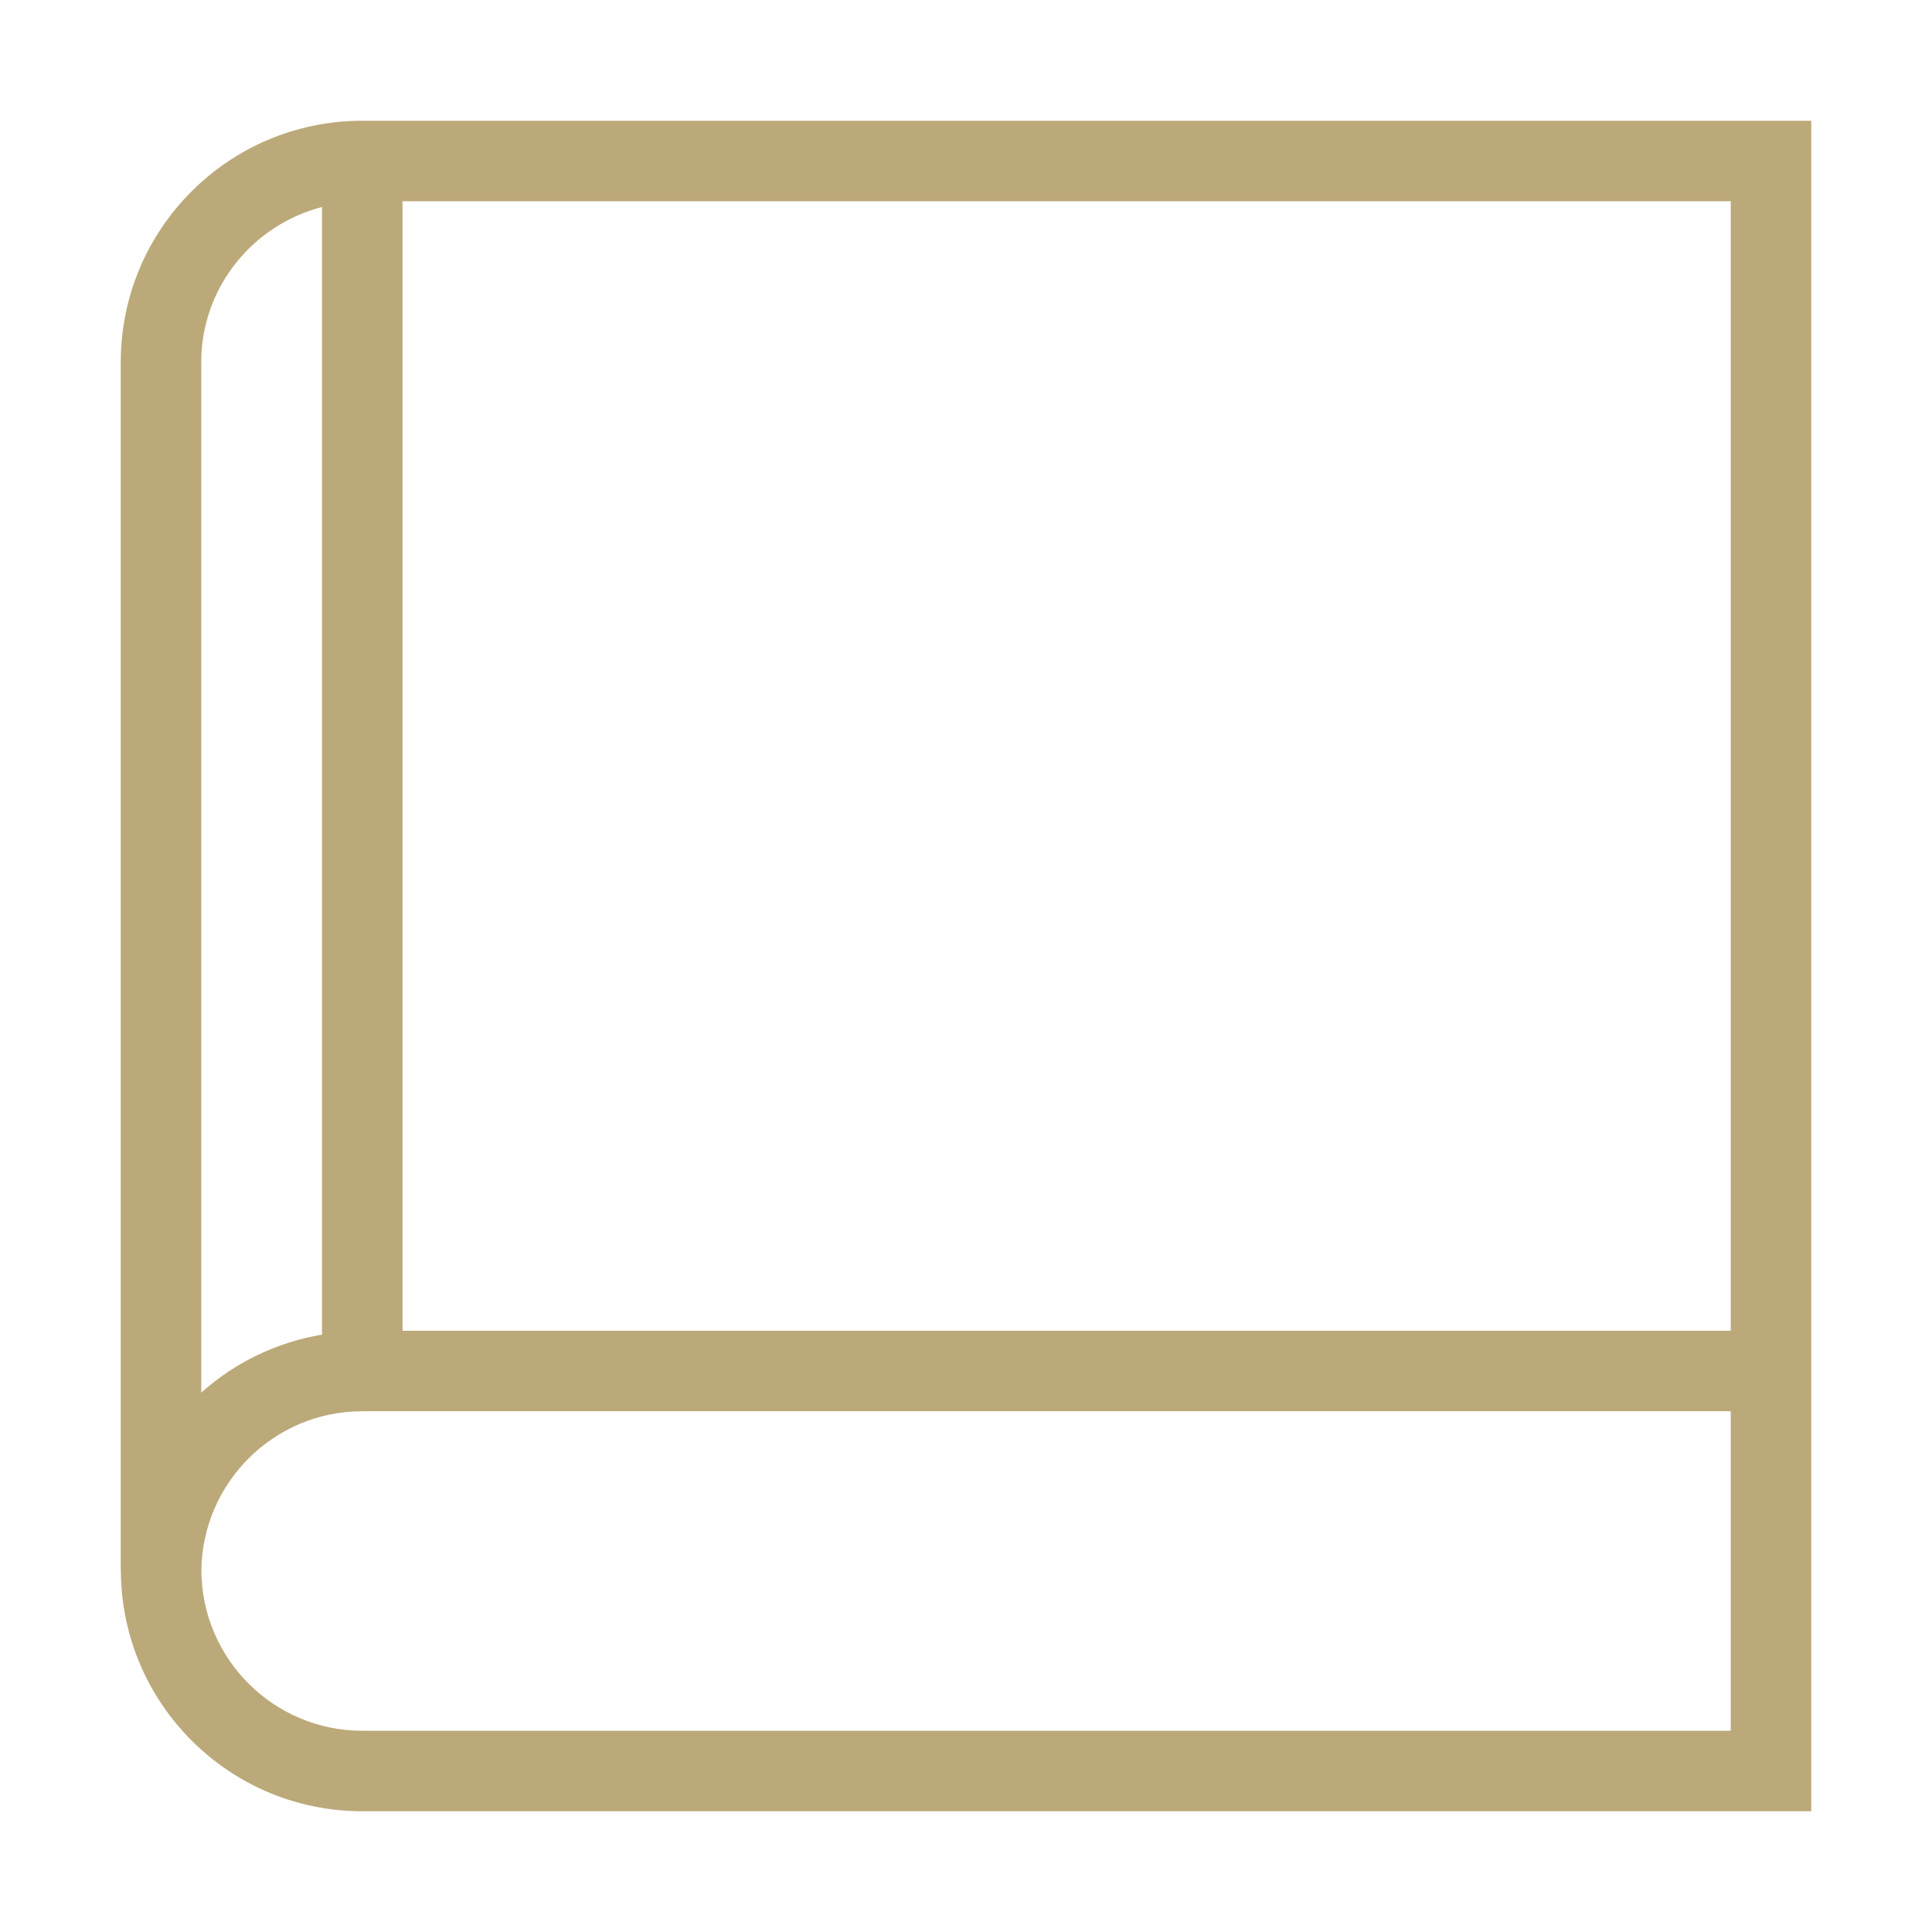<?xml version="1.0" encoding="utf-8"?>
<!-- Generator: Adobe Illustrator 16.0.0, SVG Export Plug-In . SVG Version: 6.00 Build 0)  -->
<!DOCTYPE svg PUBLIC "-//W3C//DTD SVG 1.1//EN" "http://www.w3.org/Graphics/SVG/1.1/DTD/svg11.dtd">
<svg version="1.1" id="Layer_1" xmlns:sketch="http://www.bohemiancoding.com/sketch/ns"
	 xmlns="http://www.w3.org/2000/svg" xmlns:xlink="http://www.w3.org/1999/xlink" x="0px" y="0px" width="48px" height="48px"
	 viewBox="-309 393 48 48" enable-background="new -309 393 48 48" xml:space="preserve">
<title>Imported Layers</title>
<desc>Created with Sketch Beta.</desc>
<g id="Page-1" sketch:type="MSPage">
	<g id="Pricing" transform="translate(-130, -1800)" sketch:type="MSArtboardGroup">
		<g id="What_x27_s-Included" transform="translate(130, 1714)" sketch:type="MSLayerGroup">
			<g id="Text" transform="translate(0, 86)" sketch:type="MSShapeGroup">
				<g id="Learn">
					<path id="Imported-Layers" fill="#BCA97A" d="M-300,396c-3.314,0-6,2.686-6,6v30c0,0.01,0.002,0.021,0.002,0.031
						c0,0.011-0.002,0.021-0.002,0.031h0.003c0.034,3.285,2.705,5.938,5.997,5.938h36v-42H-300L-300,396z M-304,402
						c0-1.859,1.28-3.411,3-3.857v28.015c-1.141,0.194-2.174,0.7-3,1.442V402L-304,402z M-266,436h-34
						c-2.195,0-3.979-1.777-3.997-3.969c0.018-2.191,1.802-3.969,3.997-3.969h34V436L-266,436z M-299,398h33v28.062h-33V398z"/>
				</g>
			</g>
		</g>
	</g>
</g>
</svg>
